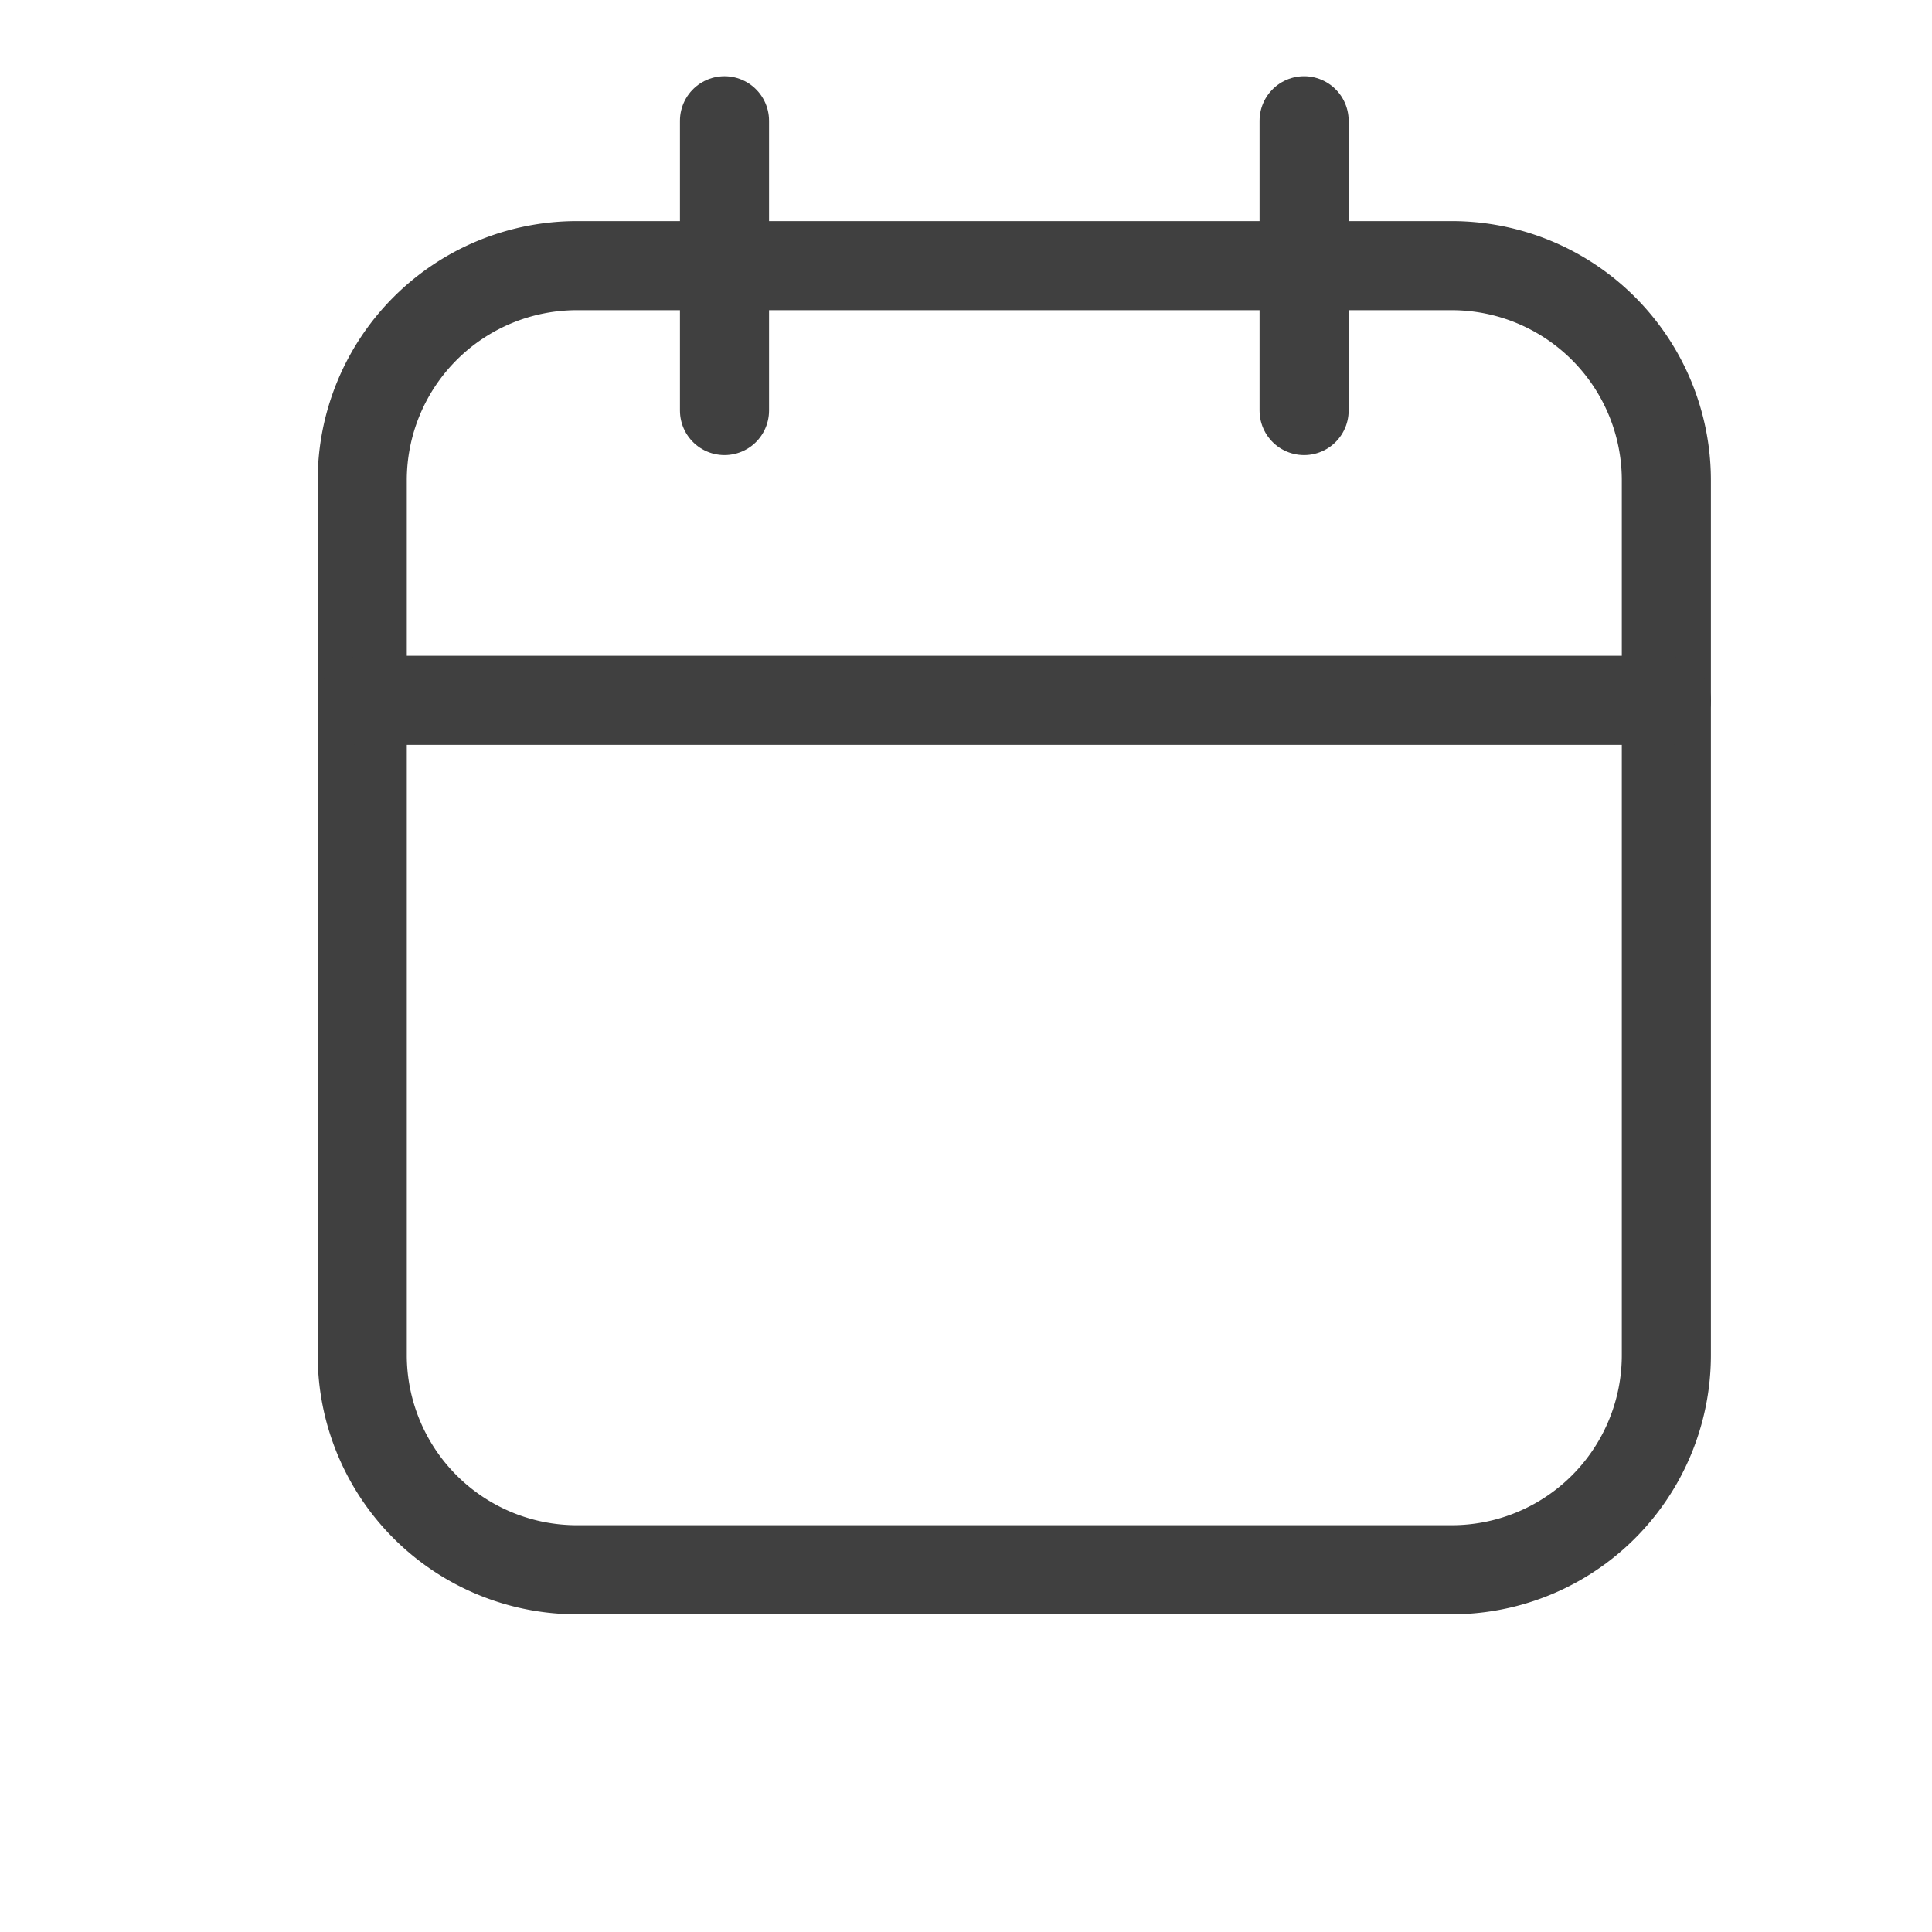 <svg xmlns="http://www.w3.org/2000/svg" width="18" height="18" viewBox="0 0 18 18"><g><g><g><g/></g><g><path fill="none" stroke="#404040" stroke-linecap="round" stroke-linejoin="round" stroke-miterlimit="20" stroke-width=".83" d="M3.375 4.475a2 2 0 0 1 2-2h8.15a2 2 0 0 1 2 2v8.15a2 2 0 0 1-2 2h-8.15a2 2 0 0 1-2-2z"/></g><g><path fill="none" stroke="#404040" stroke-linecap="round" stroke-linejoin="round" stroke-miterlimit="20" stroke-width=".83" d="M12.15 1.125v2.7"/></g><g><path fill="none" stroke="#404040" stroke-linecap="round" stroke-linejoin="round" stroke-miterlimit="20" stroke-width=".83" d="M6.75 1.125v2.7"/></g><g><path fill="none" stroke="#404040" stroke-linecap="round" stroke-linejoin="round" stroke-miterlimit="20" stroke-width=".83" d="M3.375 6.525h12.15"/></g></g></g></svg>